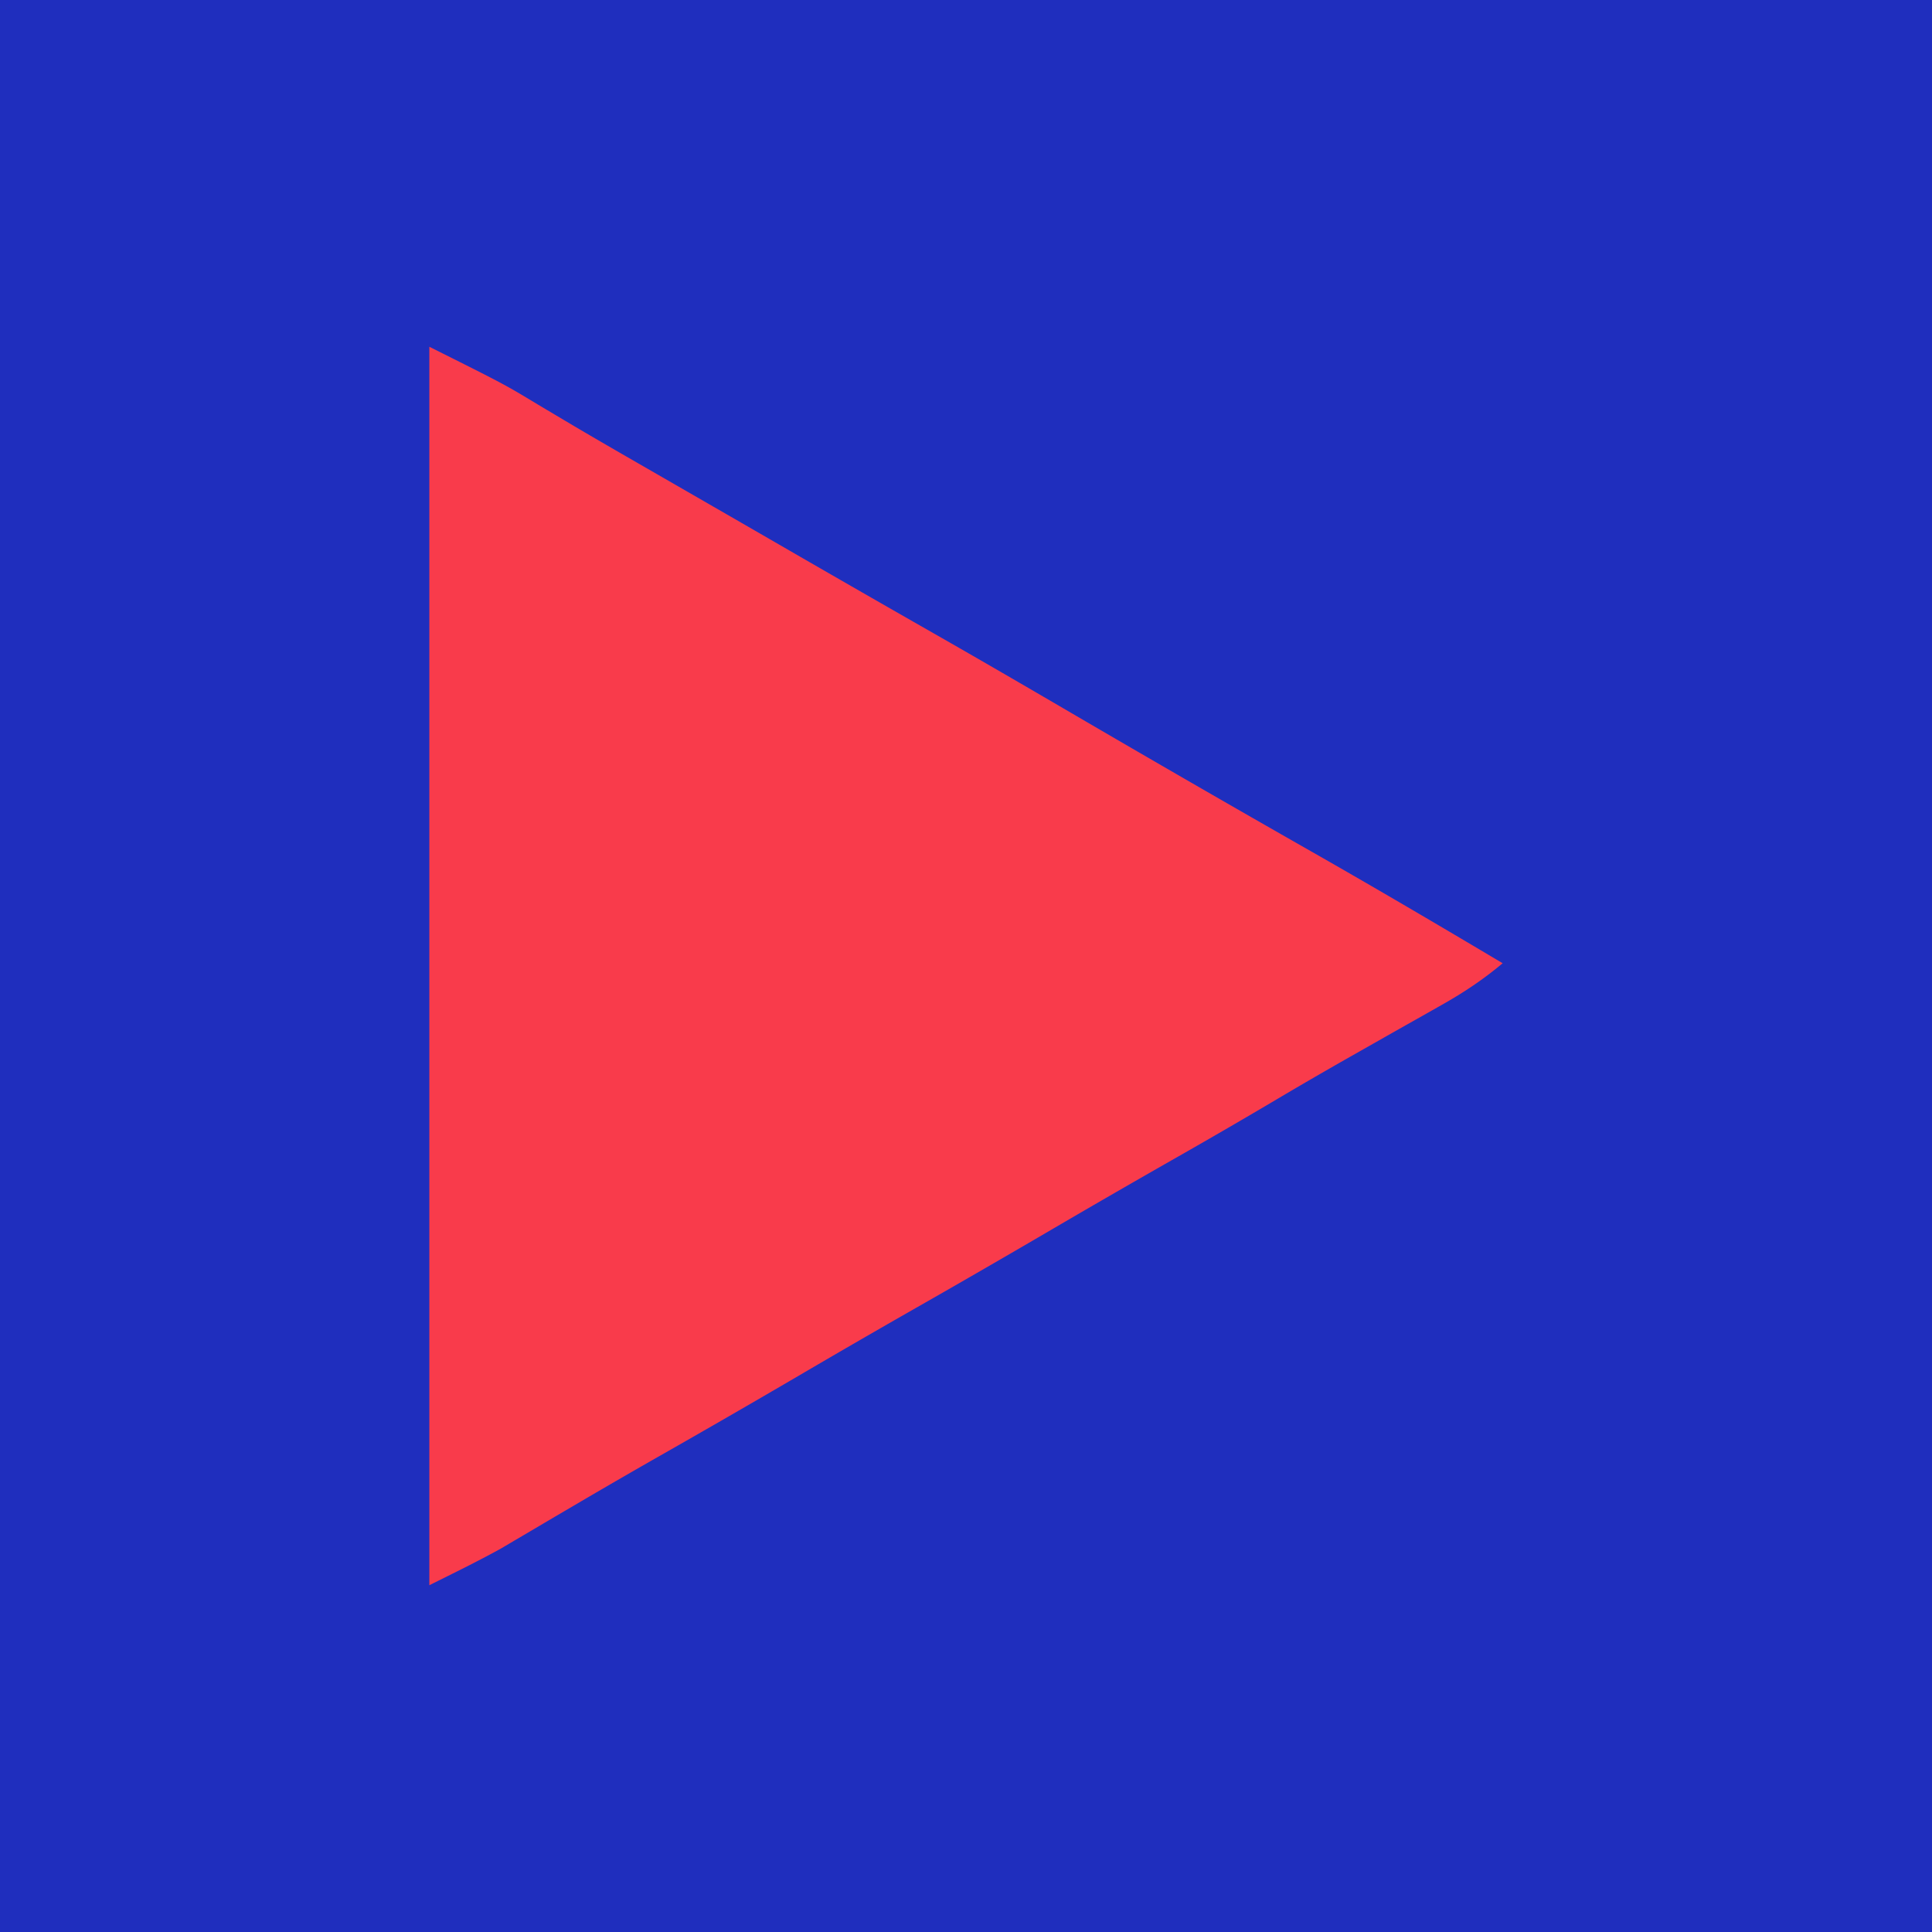 <svg xmlns="http://www.w3.org/2000/svg" width="351" height="351"><path d="M0 0h351v351H0V0Z" fill="#1F2EBE"/><path d="M78 63c13.65 6.825 13.65 6.825 19.625 10.438a3433.14 3433.14 0 0 0 6.783 4.033c4.988 2.943 10.01 5.826 15.03 8.716l3.34 1.925 6.805 3.92c3.377 1.945 6.753 3.894 10.128 5.843a5930.228 5930.228 0 0 0 29.914 17.188c8.39 4.782 16.738 9.637 25.076 14.511a4463.328 4463.328 0 0 0 43.473 25.085C249.86 161.31 261.444 168.127 273 175c-3.5 2.931-7.041 5.298-11.016 7.54l-1.722.976c-1.21.686-2.42 1.37-3.633 2.052-3.18 1.789-6.35 3.592-9.524 5.393l-1.89 1.071a839.252 839.252 0 0 0-14.153 8.218 1212.17 1212.17 0 0 1-18.125 10.5A2252.657 2252.657 0 0 0 190 224a2459.509 2459.509 0 0 1-25.066 14.46A2076.045 2076.045 0 0 0 145 250a2361.46 2361.46 0 0 1-25.042 14.446c-4.768 2.716-9.518 5.46-14.251 8.238l-3.227 1.892a2460.538 2460.538 0 0 0-6.136 3.617l-2.856 1.678-2.483 1.467C86.743 283.695 82.357 285.822 78 288V63Z" fill="#F93B4B"/></svg>
